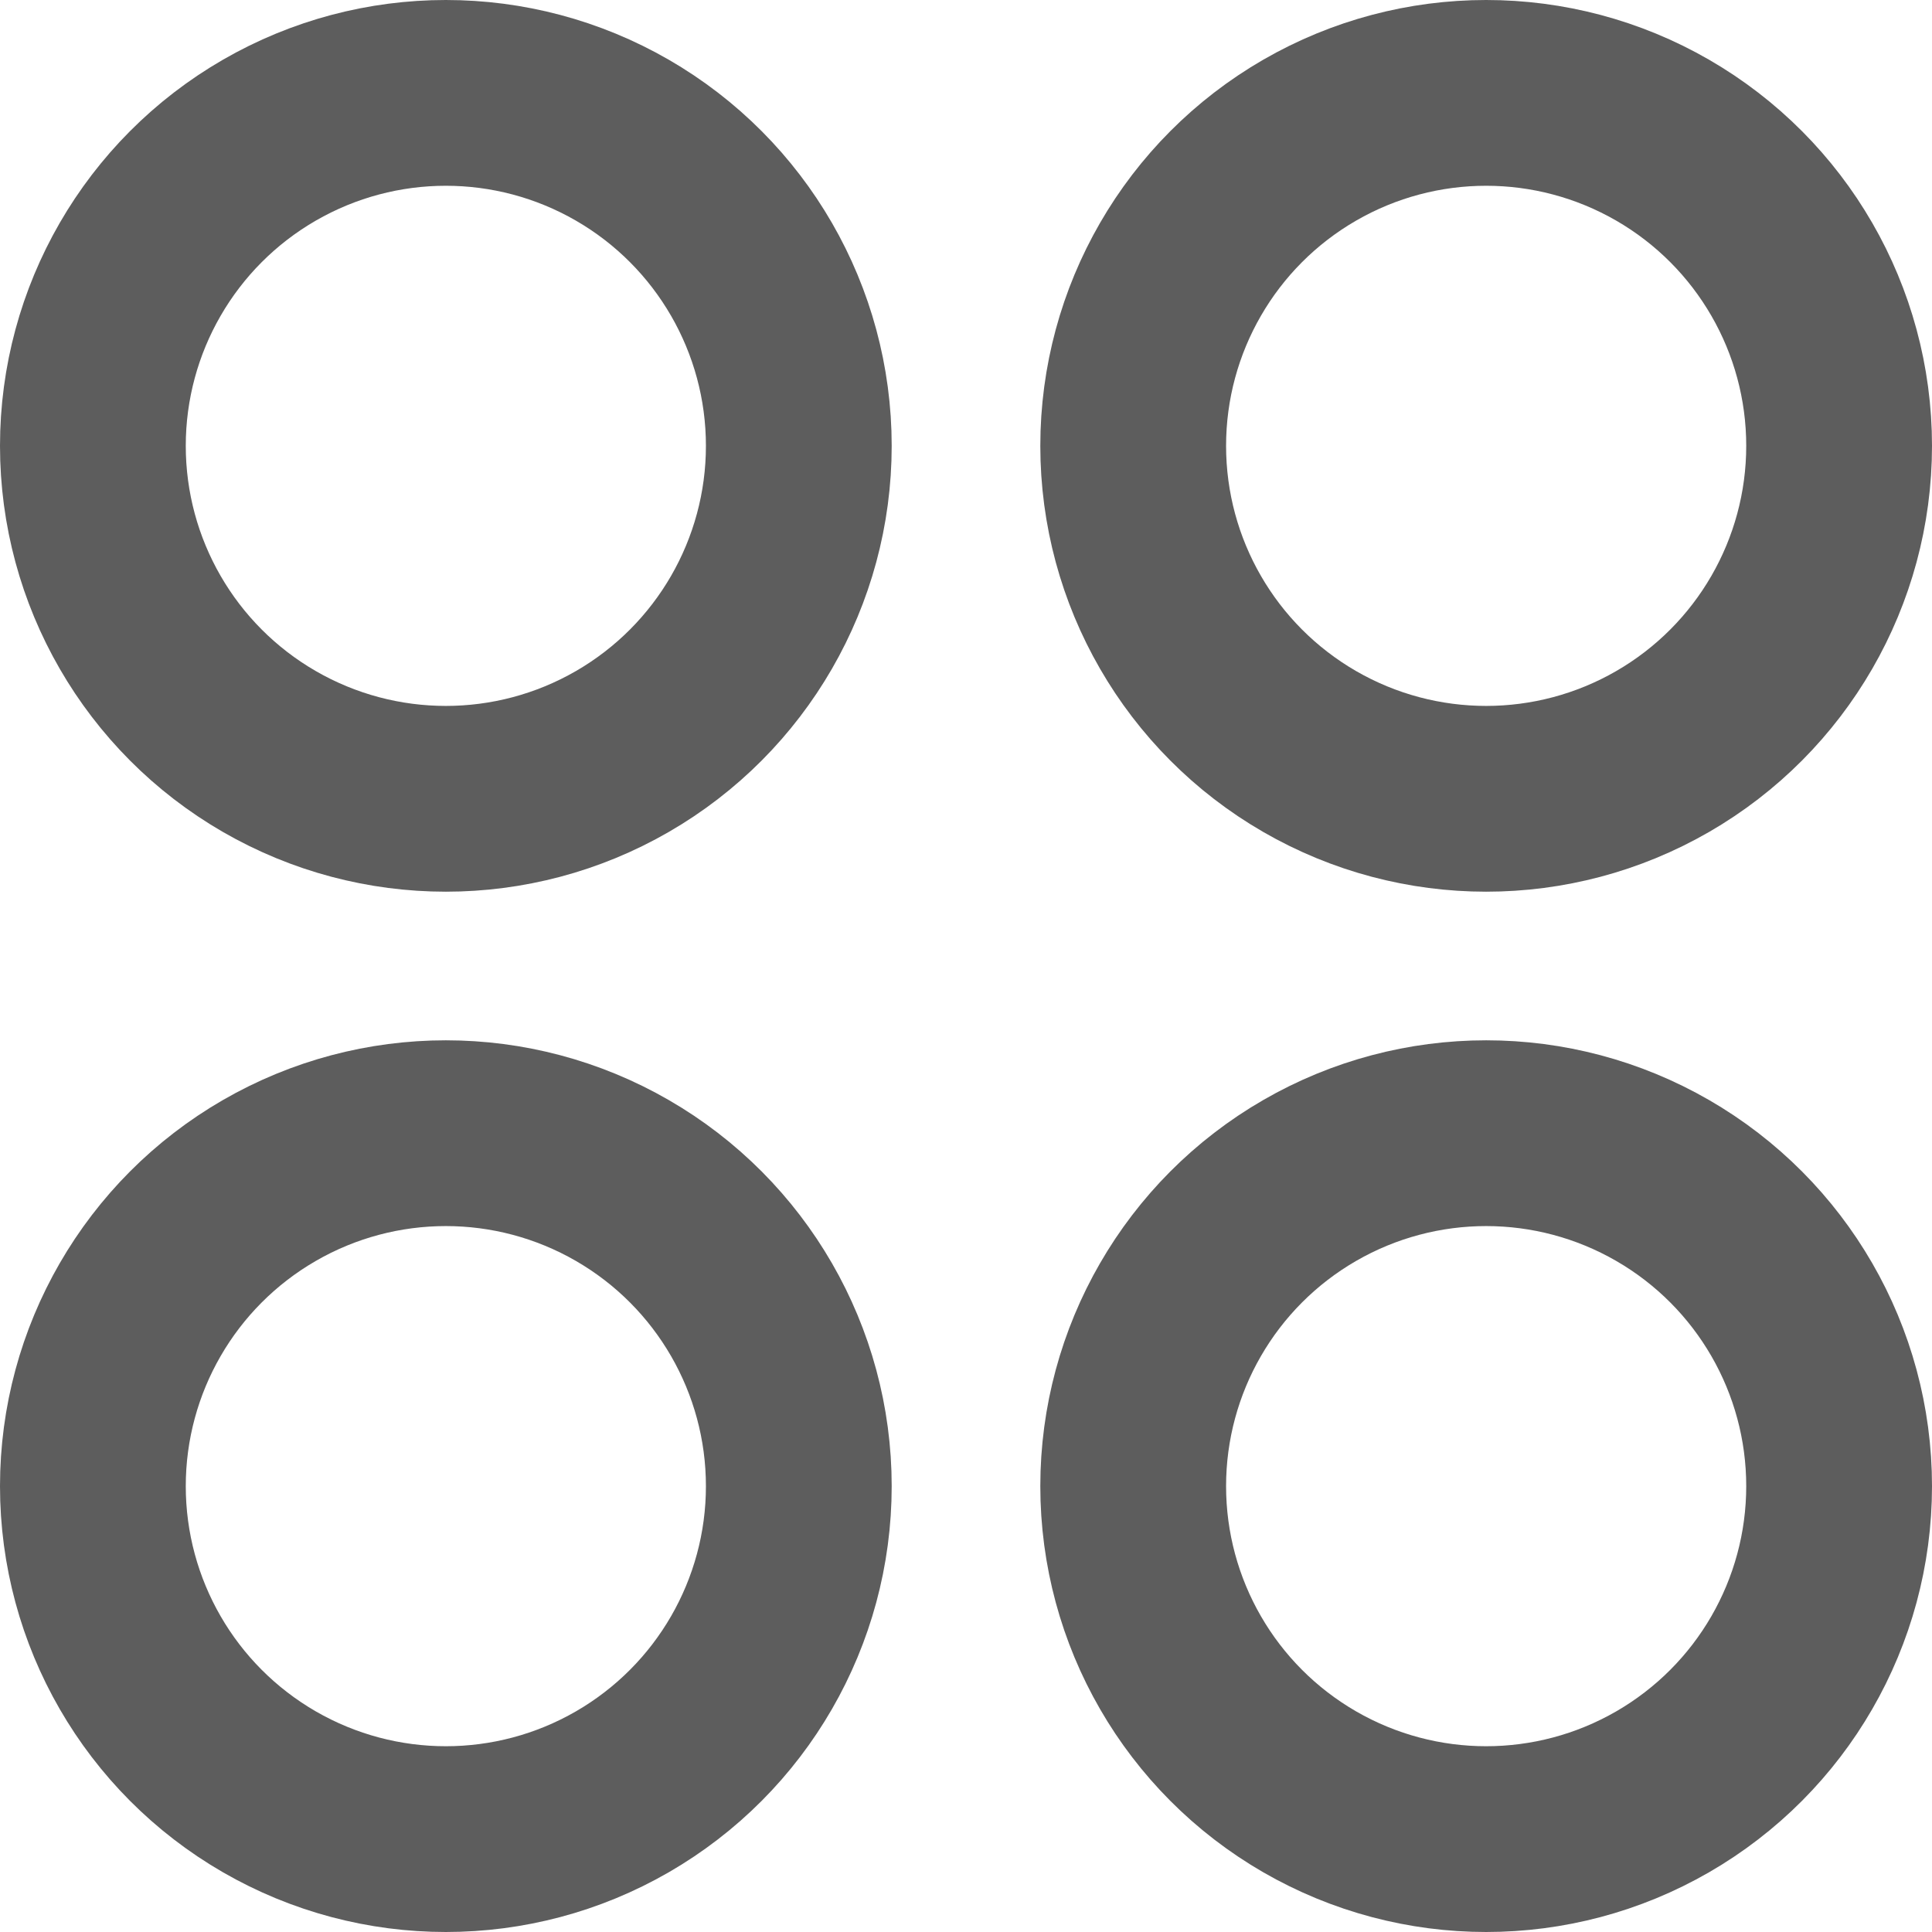 <svg width="13" height="13" viewBox="0 0 13 13" fill="none" xmlns="http://www.w3.org/2000/svg">
<circle cx="10" cy="3" r="2.375" stroke="#5D5D5D" stroke-width="1.25"/>
<circle cx="3" cy="3" r="2.375" stroke="#5D5D5D" stroke-width="1.25"/>
<circle cx="10" cy="10" r="2.375" stroke="#5D5D5D" stroke-width="1.25"/>
<circle cx="3" cy="10" r="2.375" stroke="#5D5D5D" stroke-width="1.25"/>
</svg>
